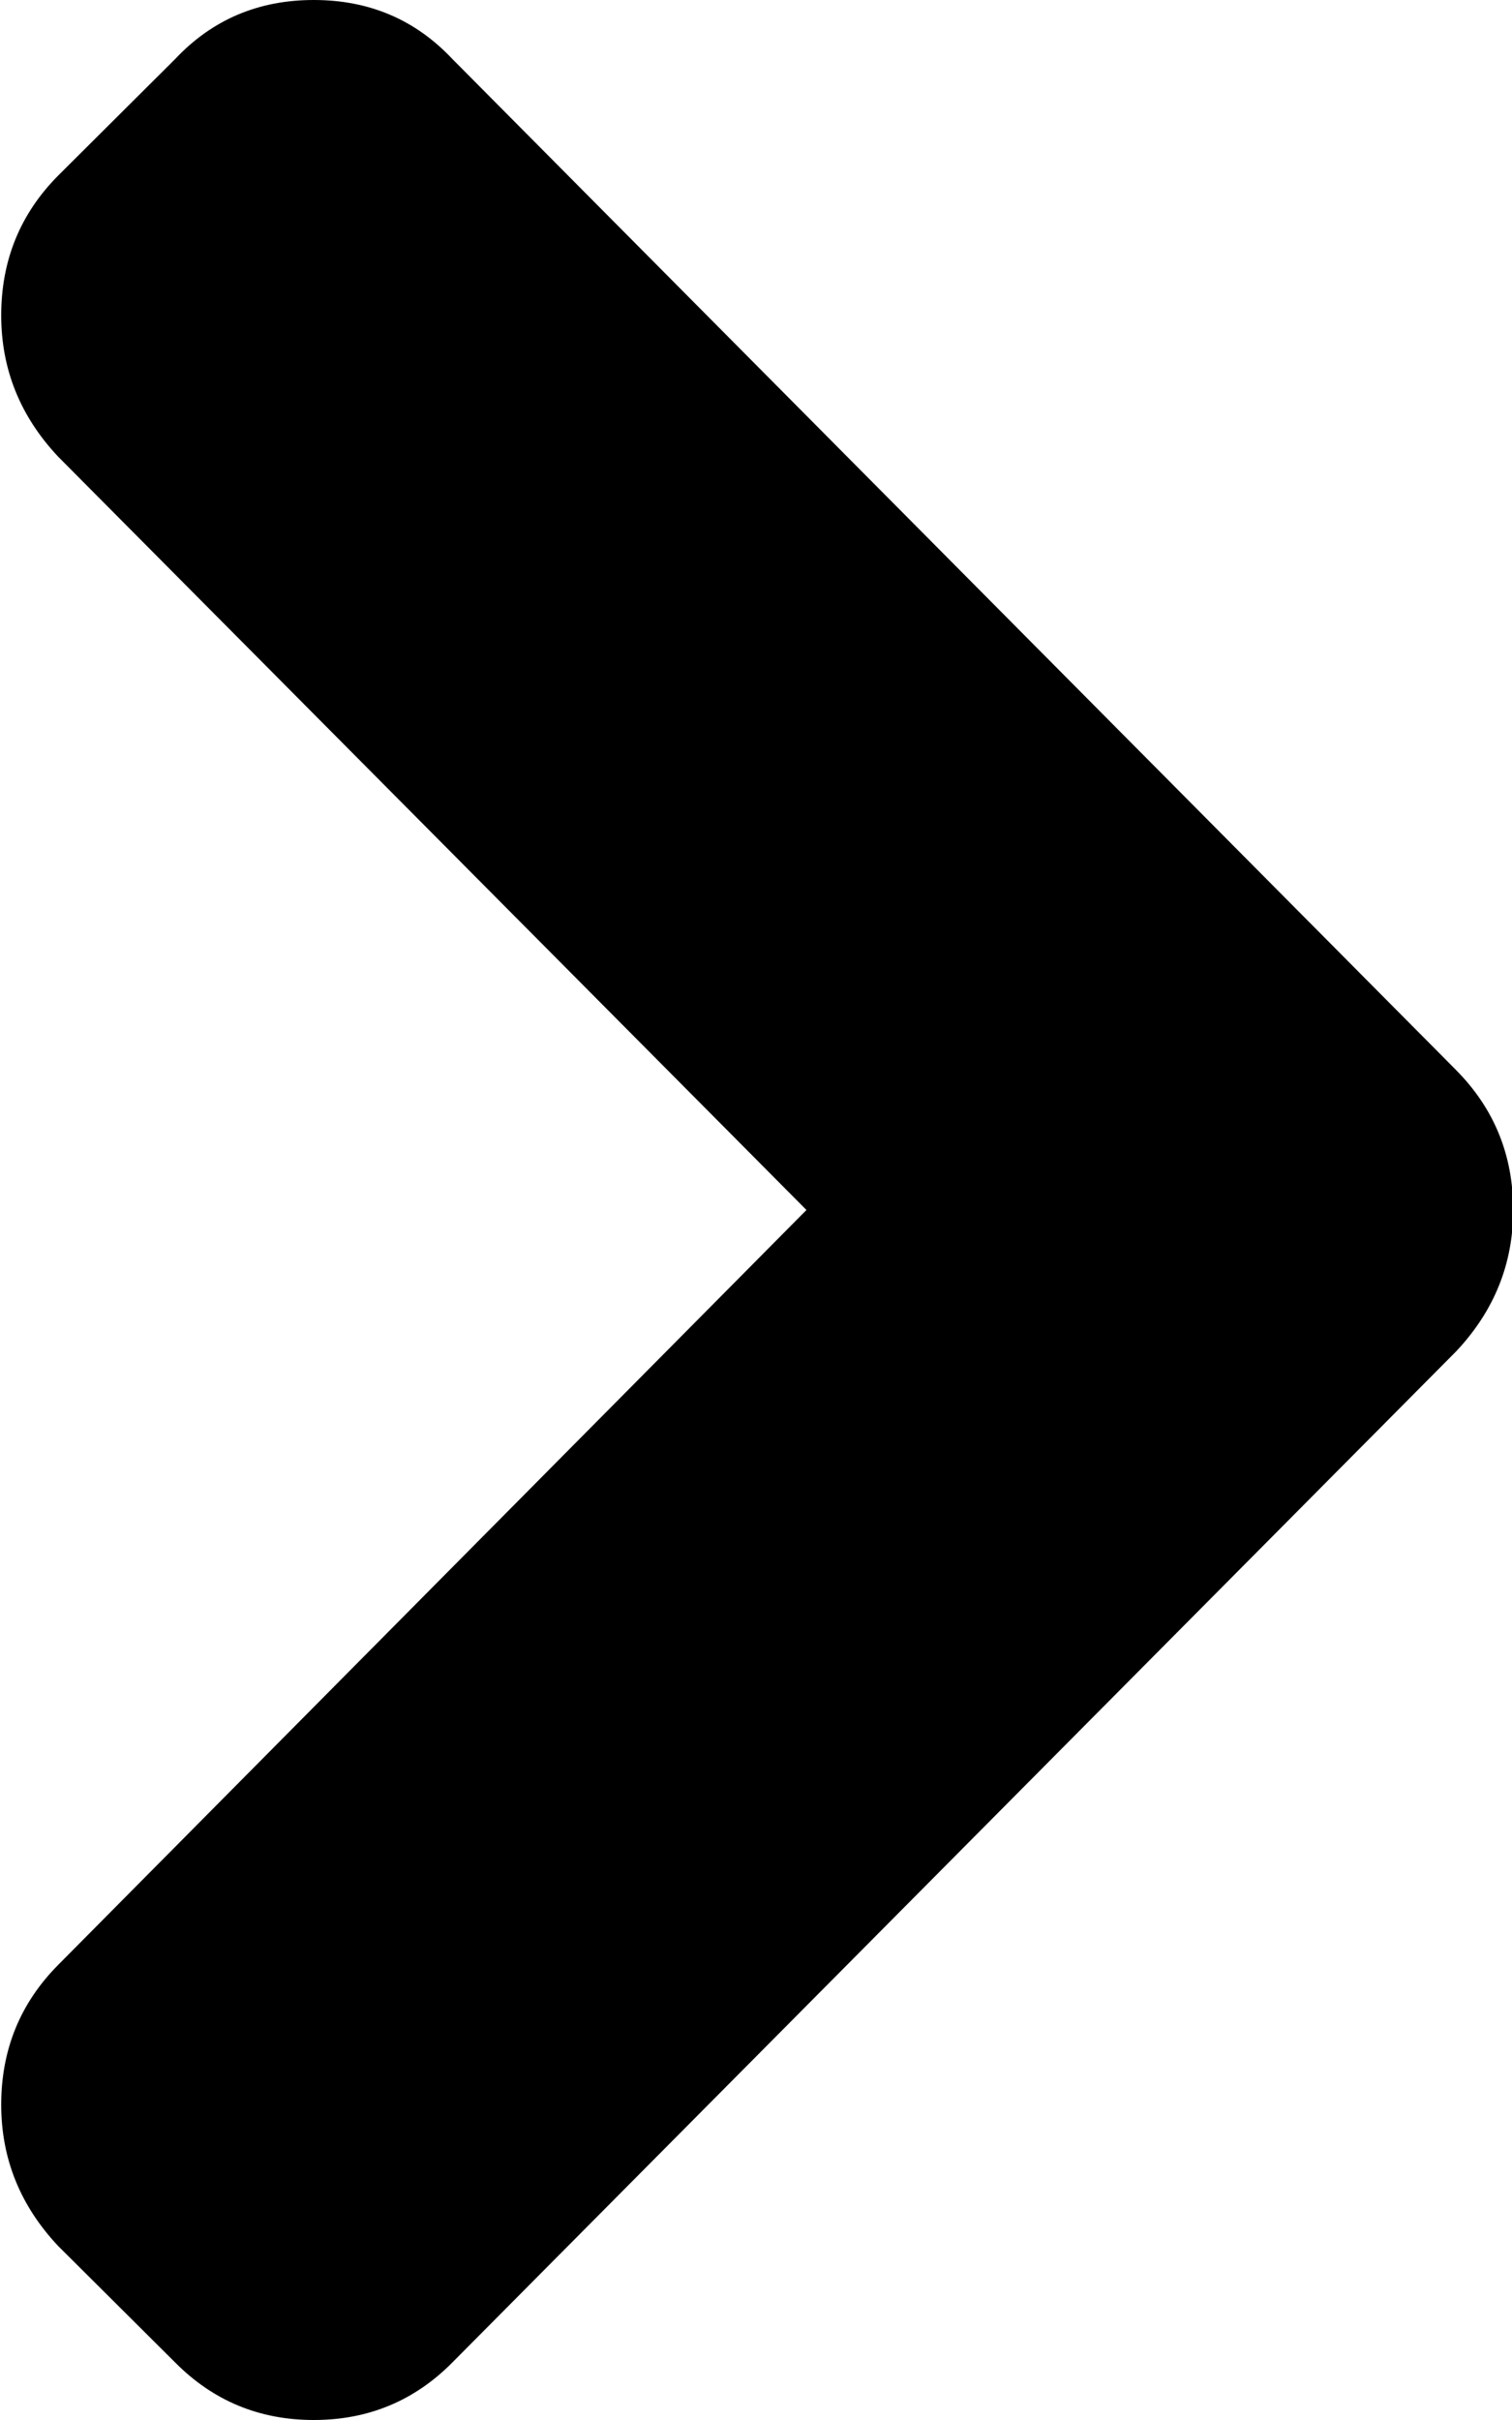 <?xml version="1.0" encoding="UTF-8"?><svg xmlns="http://www.w3.org/2000/svg" width="40" height="64" viewBox="0 0 40 64"><title>arrow-right</title><path d="M38.524 28.302L11.968 1.561C10.989.52 9.768 0 8.3 0 6.834 0 5.613.52 4.635 1.56L1.539 4.643C.534 5.655.032 6.887.032 8.34c0 1.424.502 2.67 1.507 3.738L21.335 32 1.539 51.964C.534 52.977.032 54.209.032 55.661c0 1.424.502 2.67 1.507 3.738l3.096 3.081C5.639 63.493 6.862 64 8.3 64c1.44 0 2.661-.506 3.666-1.52l26.557-26.742c1.005-1.068 1.508-2.314 1.508-3.738 0-1.452-.503-2.684-1.508-3.698z"/></svg>
